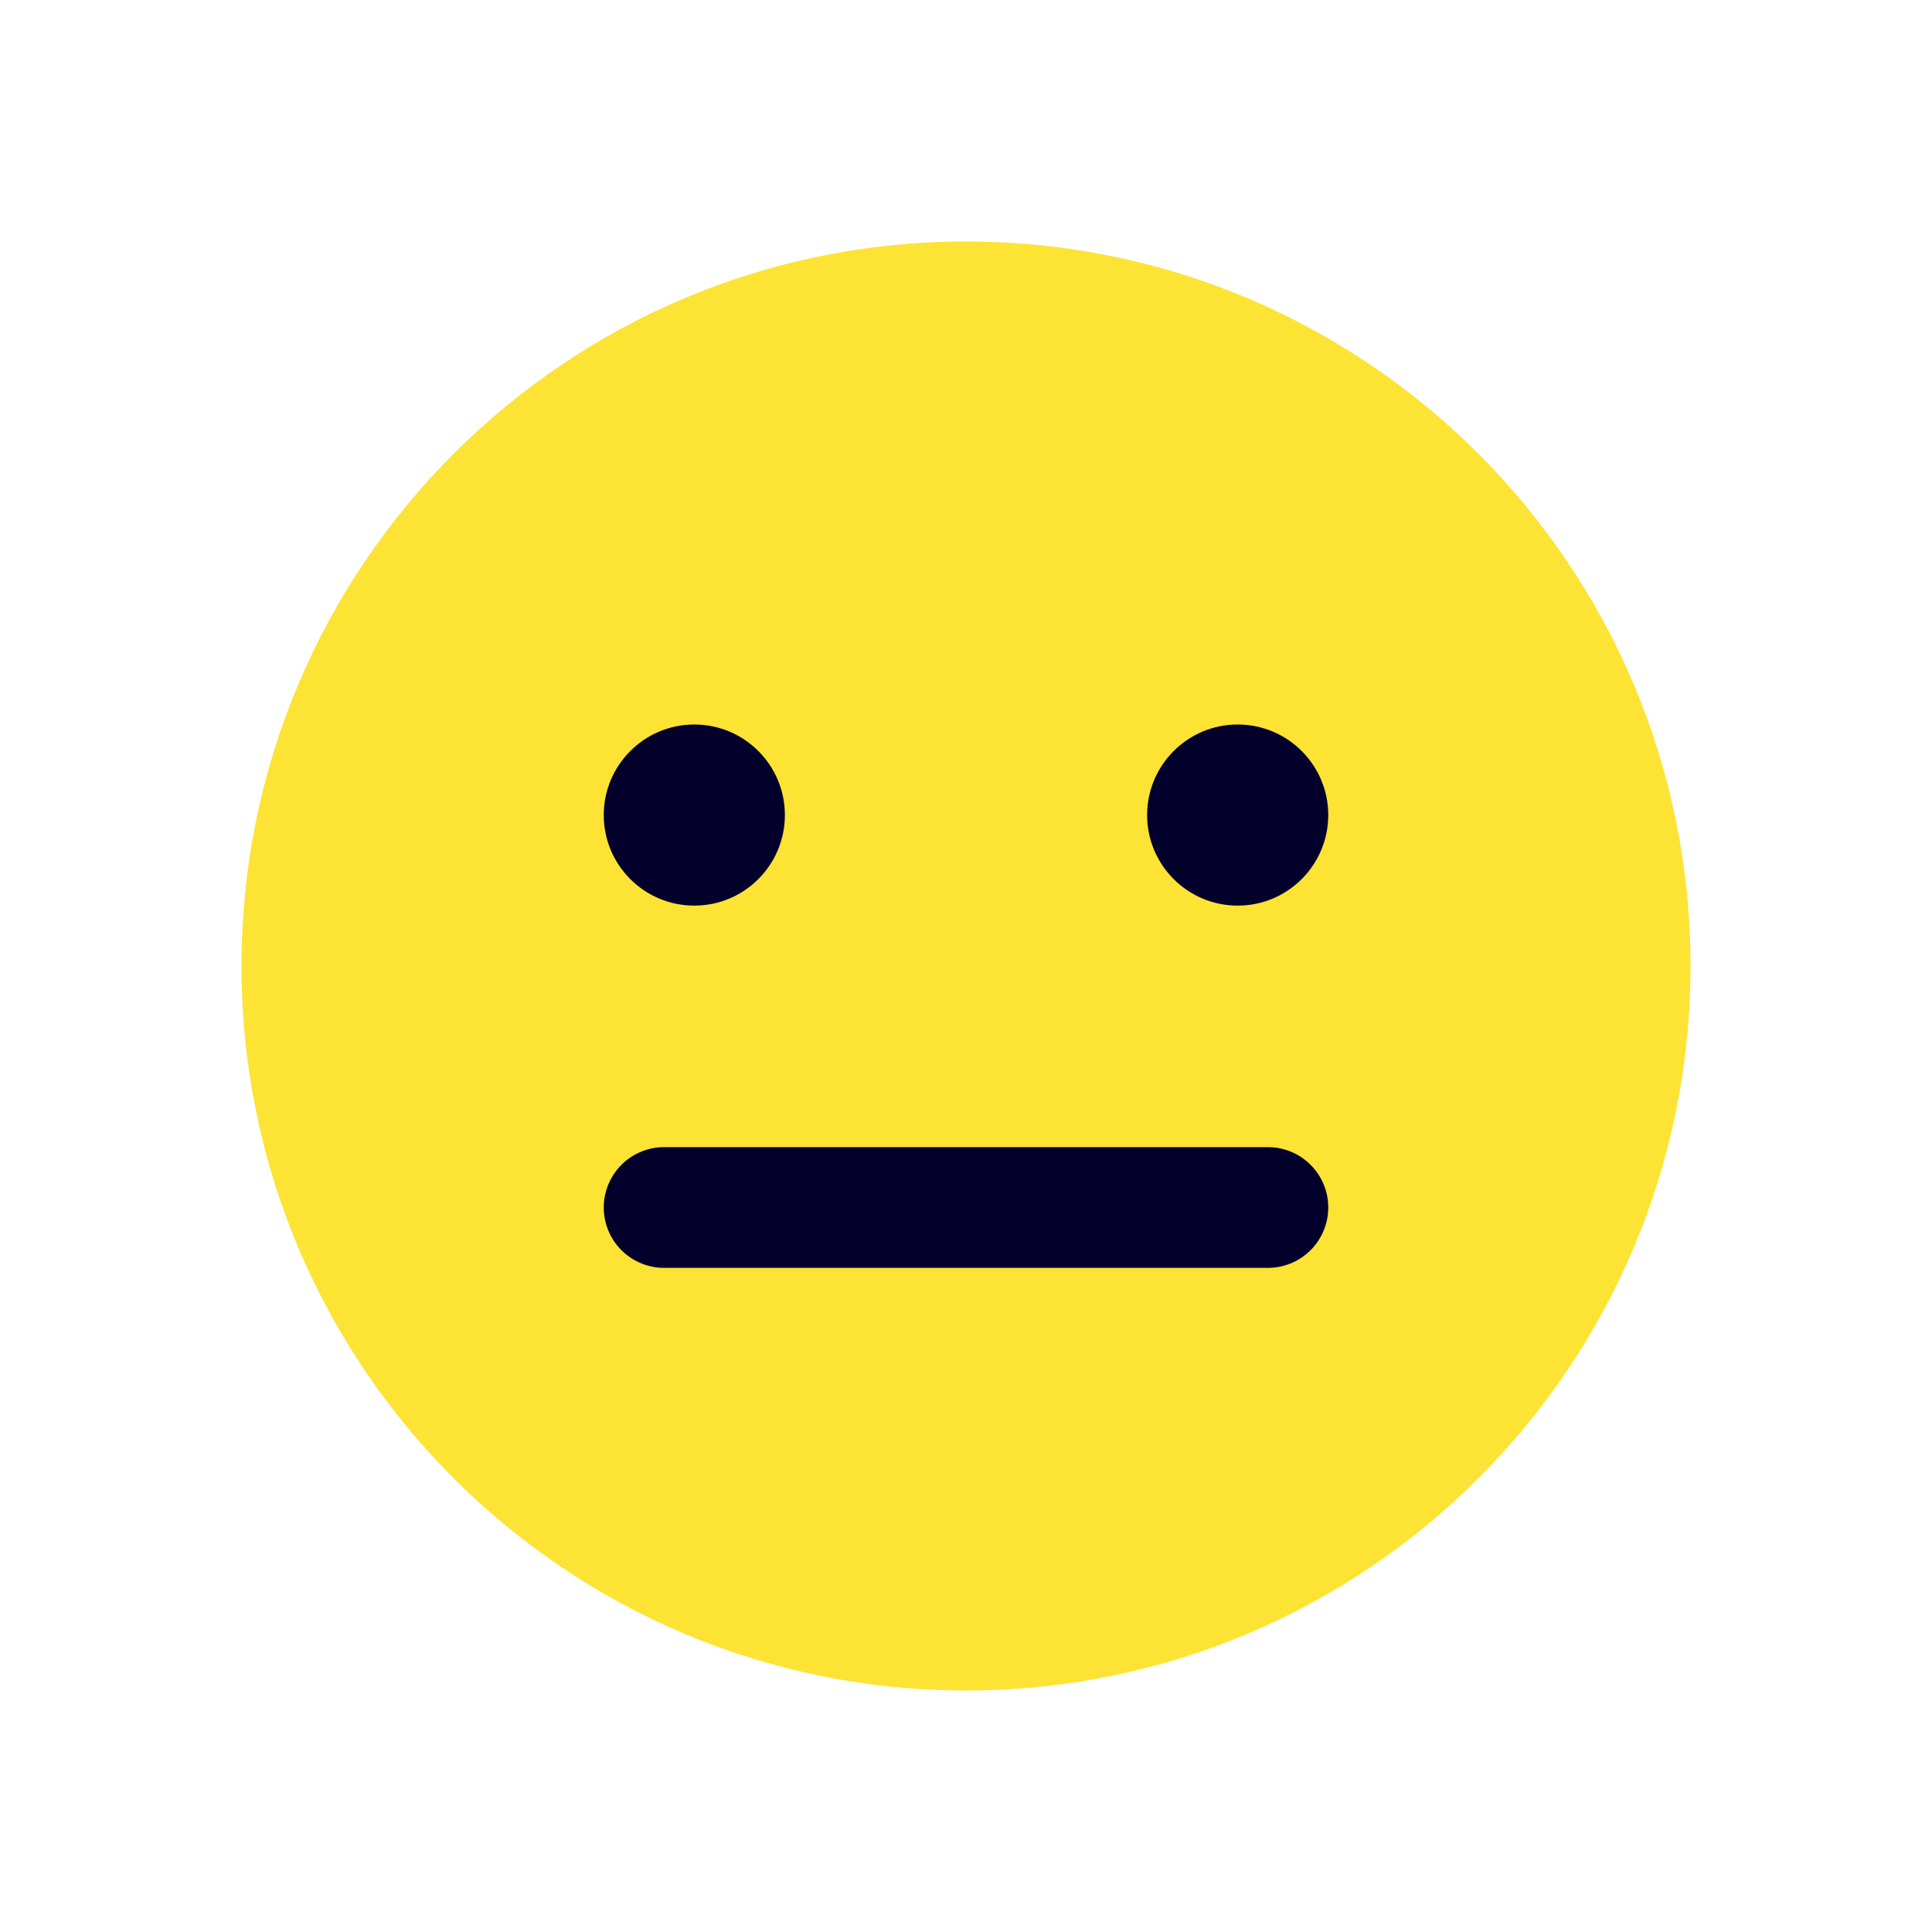 <svg width="24" height="24" viewBox="0 0 24 24" fill="none" xmlns="http://www.w3.org/2000/svg">
<g clip-path="url(#clip0_2912_4886)">
<path d="M12 21C16.971 21 21 16.971 21 12C21 7.029 16.971 3 12 3C7.029 3 3 7.029 3 12C3 16.971 7.029 21 12 21Z" fill="#FDE334"/>
<path d="M8.25 15H15.75" stroke="#04002C" stroke-width="1.5" stroke-linecap="round" stroke-linejoin="round"/>
<path d="M8.625 11.25C9.246 11.25 9.75 10.746 9.75 10.125C9.75 9.504 9.246 9 8.625 9C8.004 9 7.5 9.504 7.5 10.125C7.5 10.746 8.004 11.25 8.625 11.25Z" fill="#04002C"/>
<path d="M15.375 11.25C15.996 11.25 16.5 10.746 16.5 10.125C16.5 9.504 15.996 9 15.375 9C14.754 9 14.25 9.504 14.25 10.125C14.25 10.746 14.754 11.25 15.375 11.25Z" fill="#04002C"/>
</g>
<defs>
<clipPath id="clip0_2912_4886">
<rect width="24" height="24" fill="white"/>
</clipPath>
</defs>
</svg>
